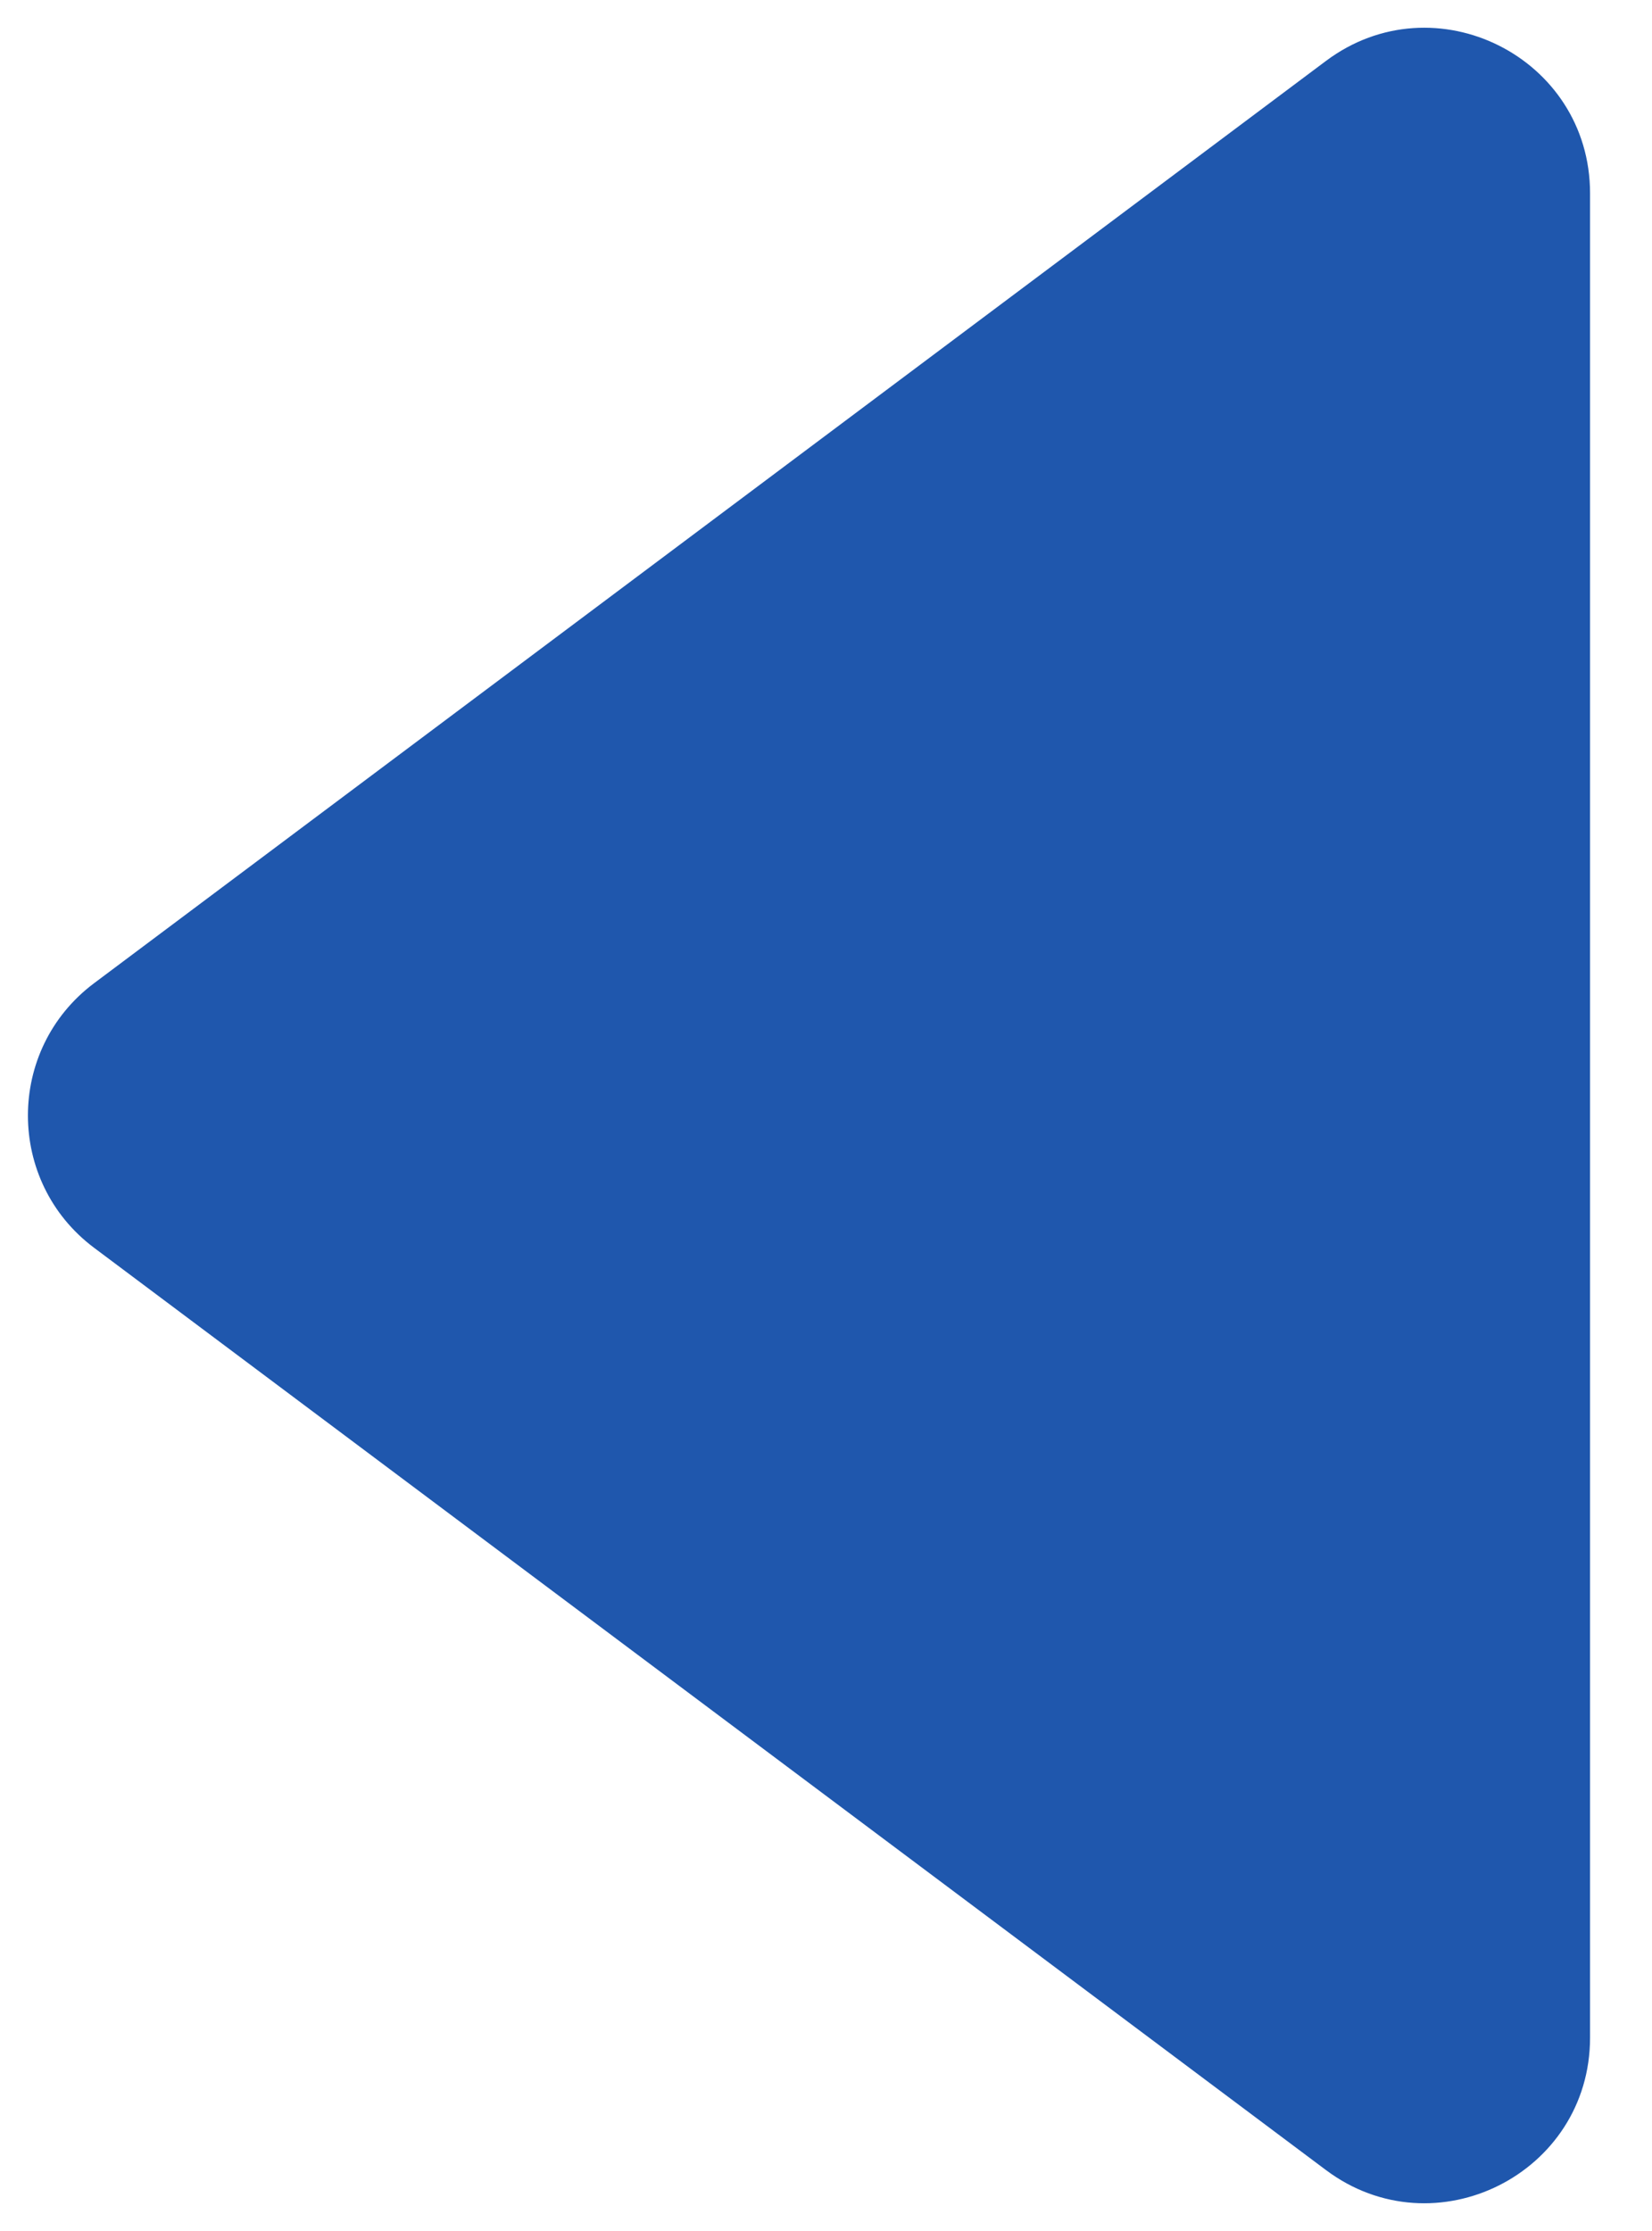 <svg width="20" height="27" viewBox="0 0 20 27" fill="none" xmlns="http://www.w3.org/2000/svg">
<path d="M1.139 15.101C0.071 14.301 0.071 12.699 1.139 11.899L16.052 0.738C17.37 -0.249 19.25 0.692 19.25 2.339L19.25 24.66C19.25 26.308 17.37 27.249 16.052 26.262L1.139 15.101Z" fill="#1F57AD"/>
</svg>
